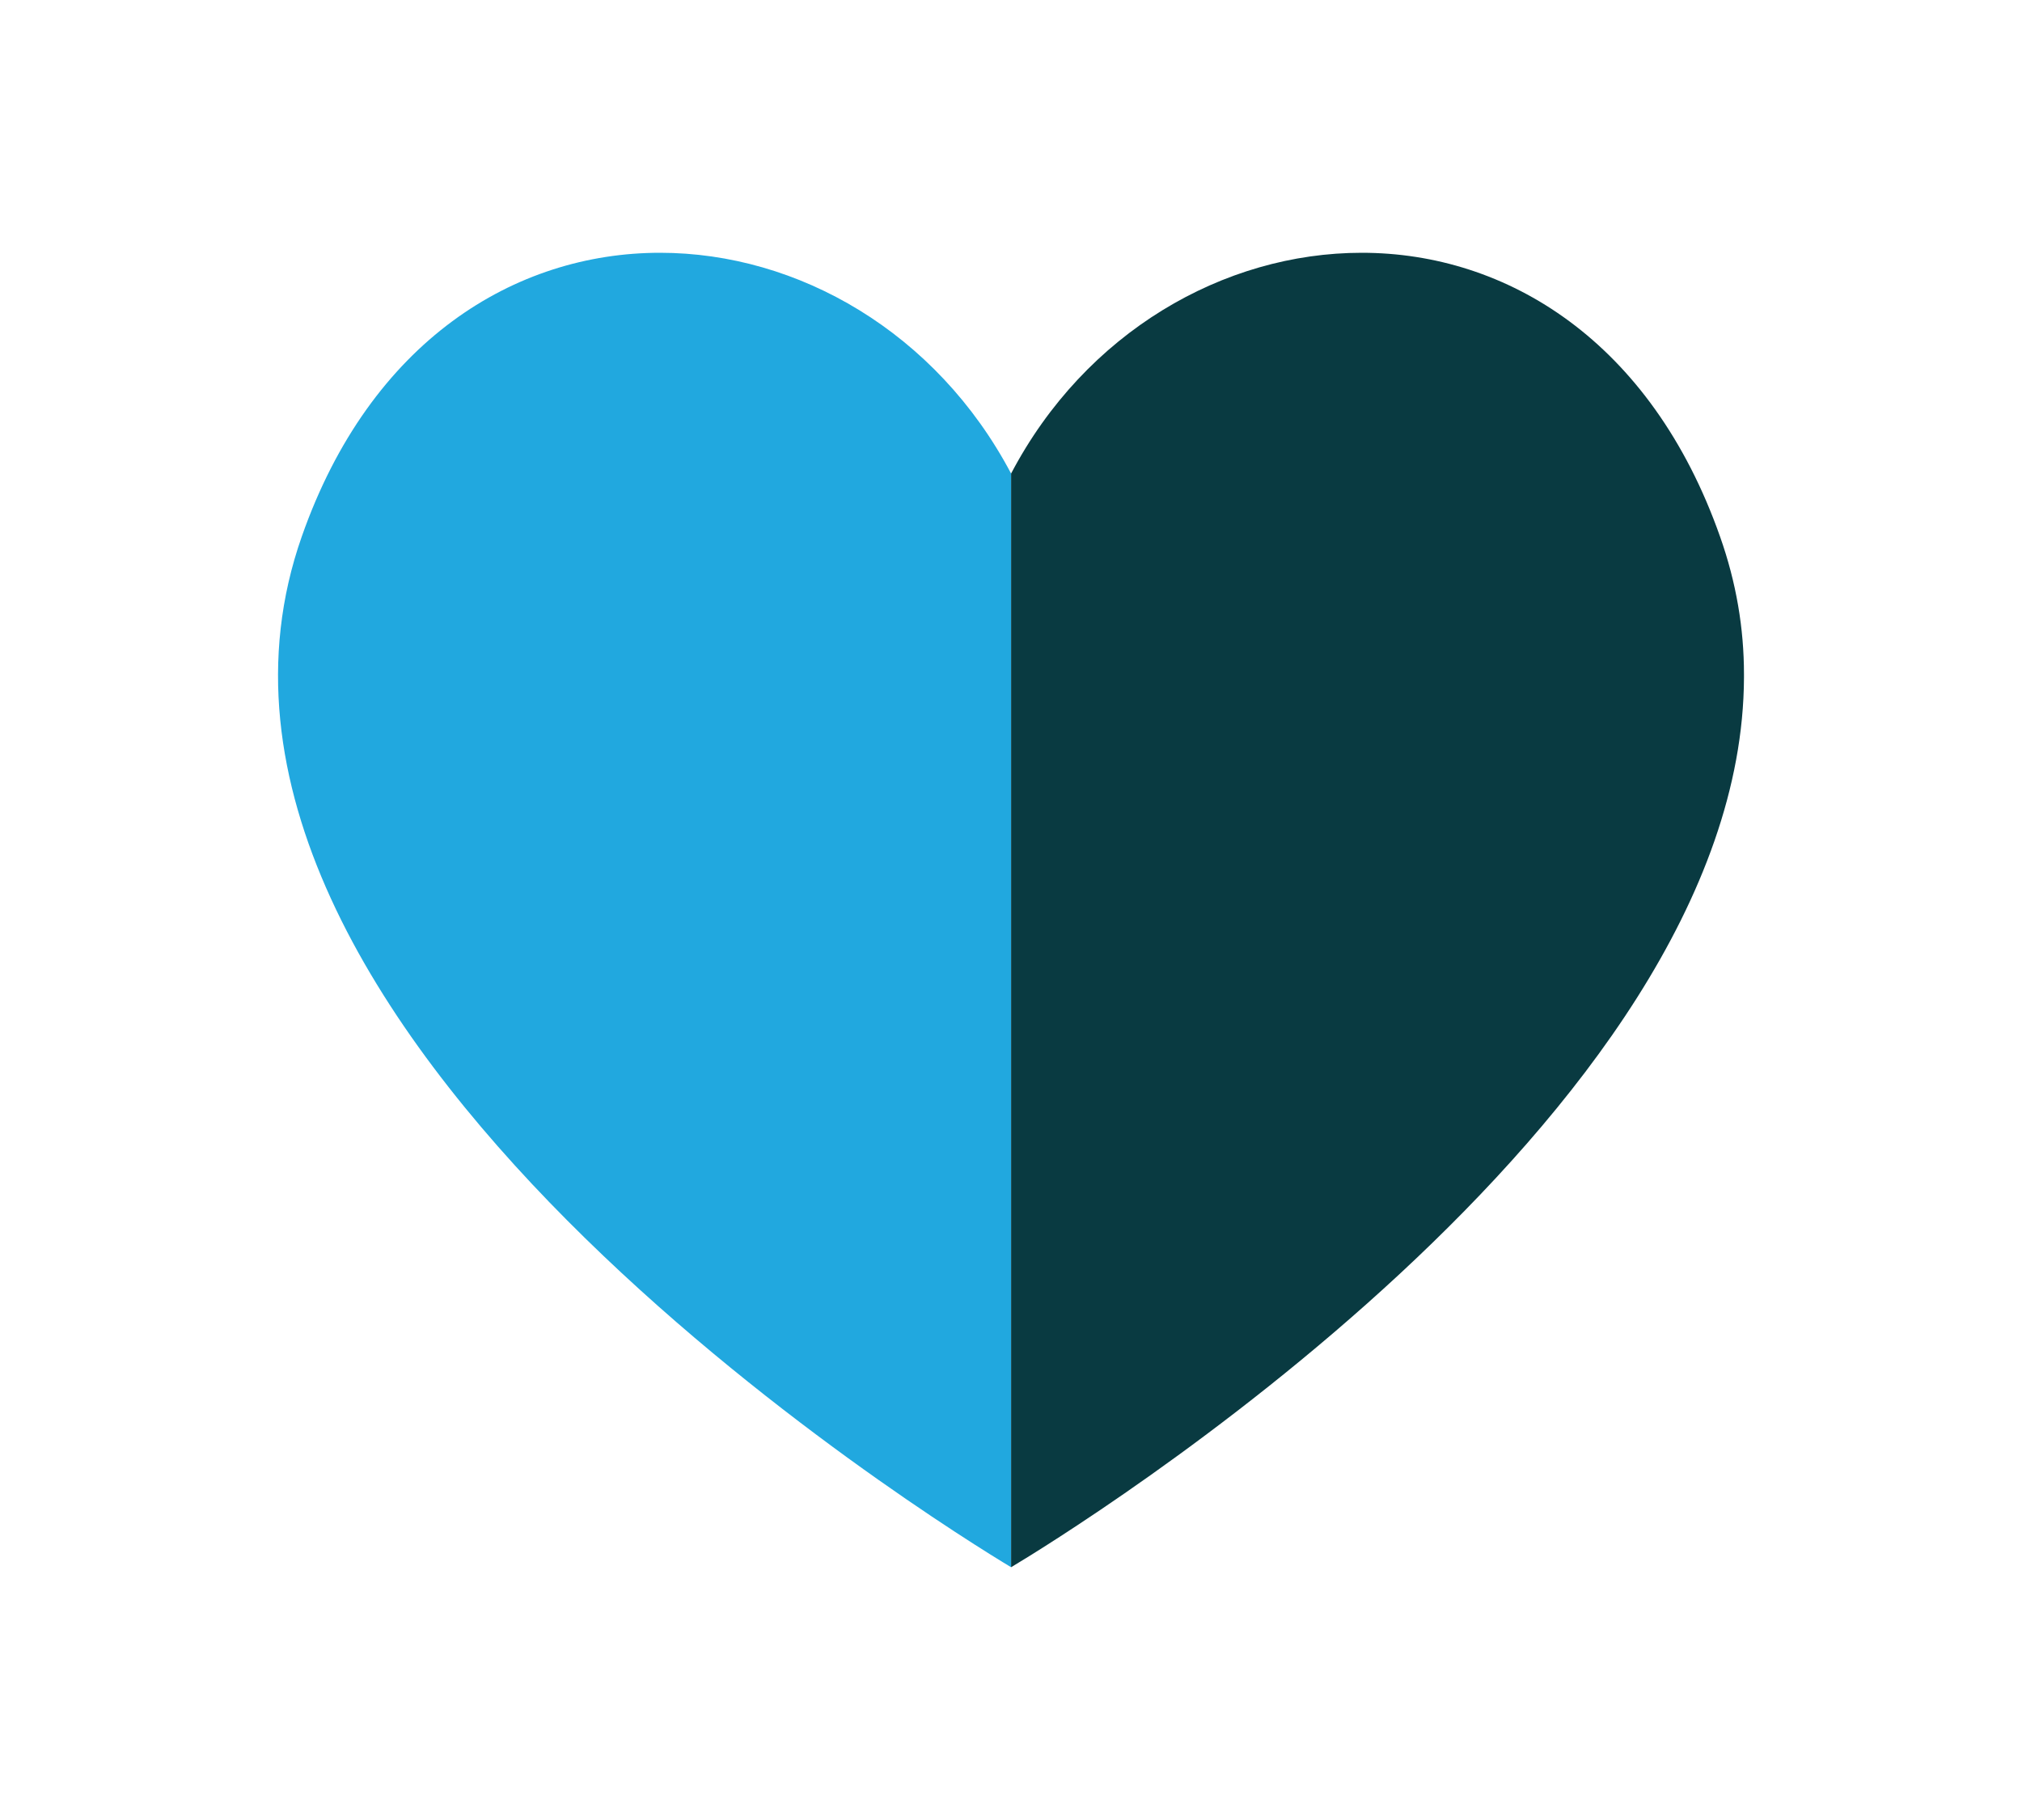 <svg width="40" height="36" viewBox="0 0 40 36" fill="none" xmlns="http://www.w3.org/2000/svg"><path d="M13.057 5C10.191 5 7.326 6.742 5.969 10.615C2.573 20.289 18.693 30.214 20.002 31V9.367C18.524 6.572 15.787 5 13.057 5Z" fill="#21A8DF"/><path d="M26.938 5C24.209 5 21.471 6.572 20.002 9.367V31C21.182 30.295 34.468 22.12 34.5 13.402V13.337C34.5 12.43 34.348 11.522 34.027 10.615C32.662 6.742 29.804 5 26.938 5Z" fill="#093A41"/></svg>